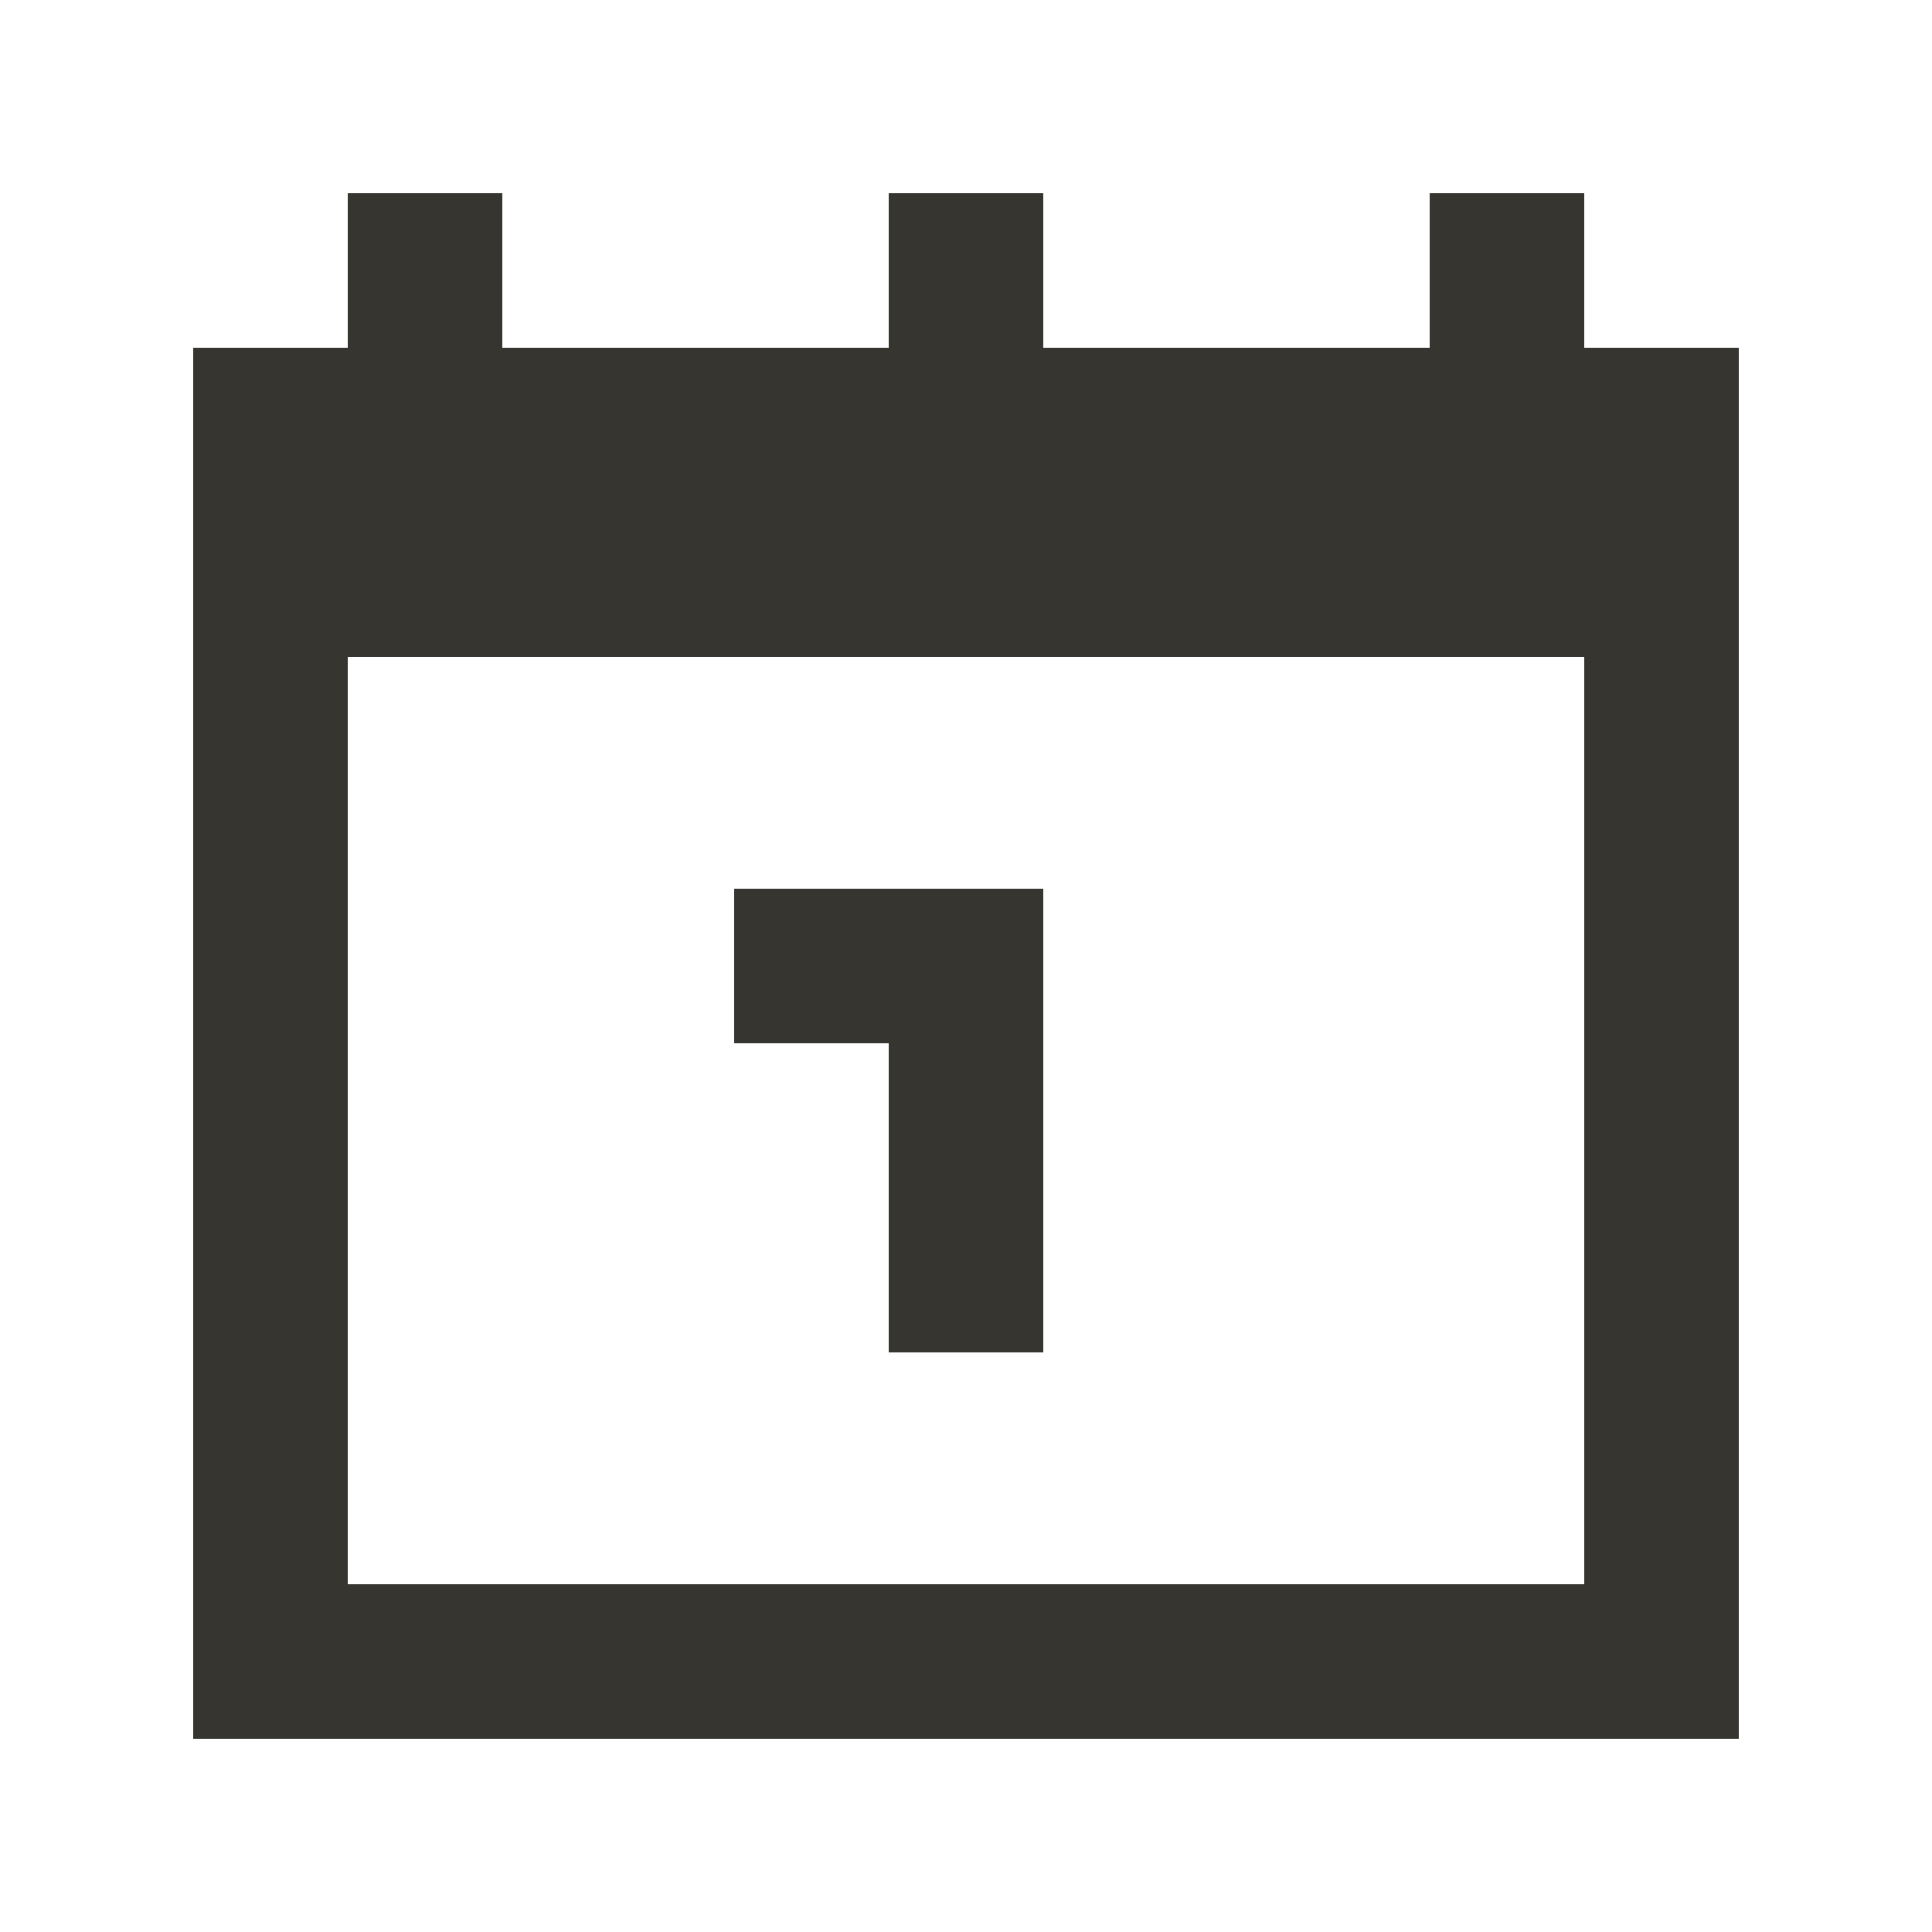 <!-- Generated by IcoMoon.io -->
<svg version="1.1" xmlns="http://www.w3.org/2000/svg" width="40" height="40" viewBox="0 0 40 40">
<title>mp-calendar-2</title>
<path fill="#37352f" d="M18.4 21.6v6.4h3.2v-9.6h-6.4v3.2h3.2zM7.2 32.8v-19.2h25.6v19.2h-25.6zM32.8 7.2v-3.2h-3.2v3.2h-8v-3.2h-3.2v3.2h-8v-3.2h-3.2v3.2h-3.2v28.8h32v-28.8h-3.2z"></path>
</svg>
